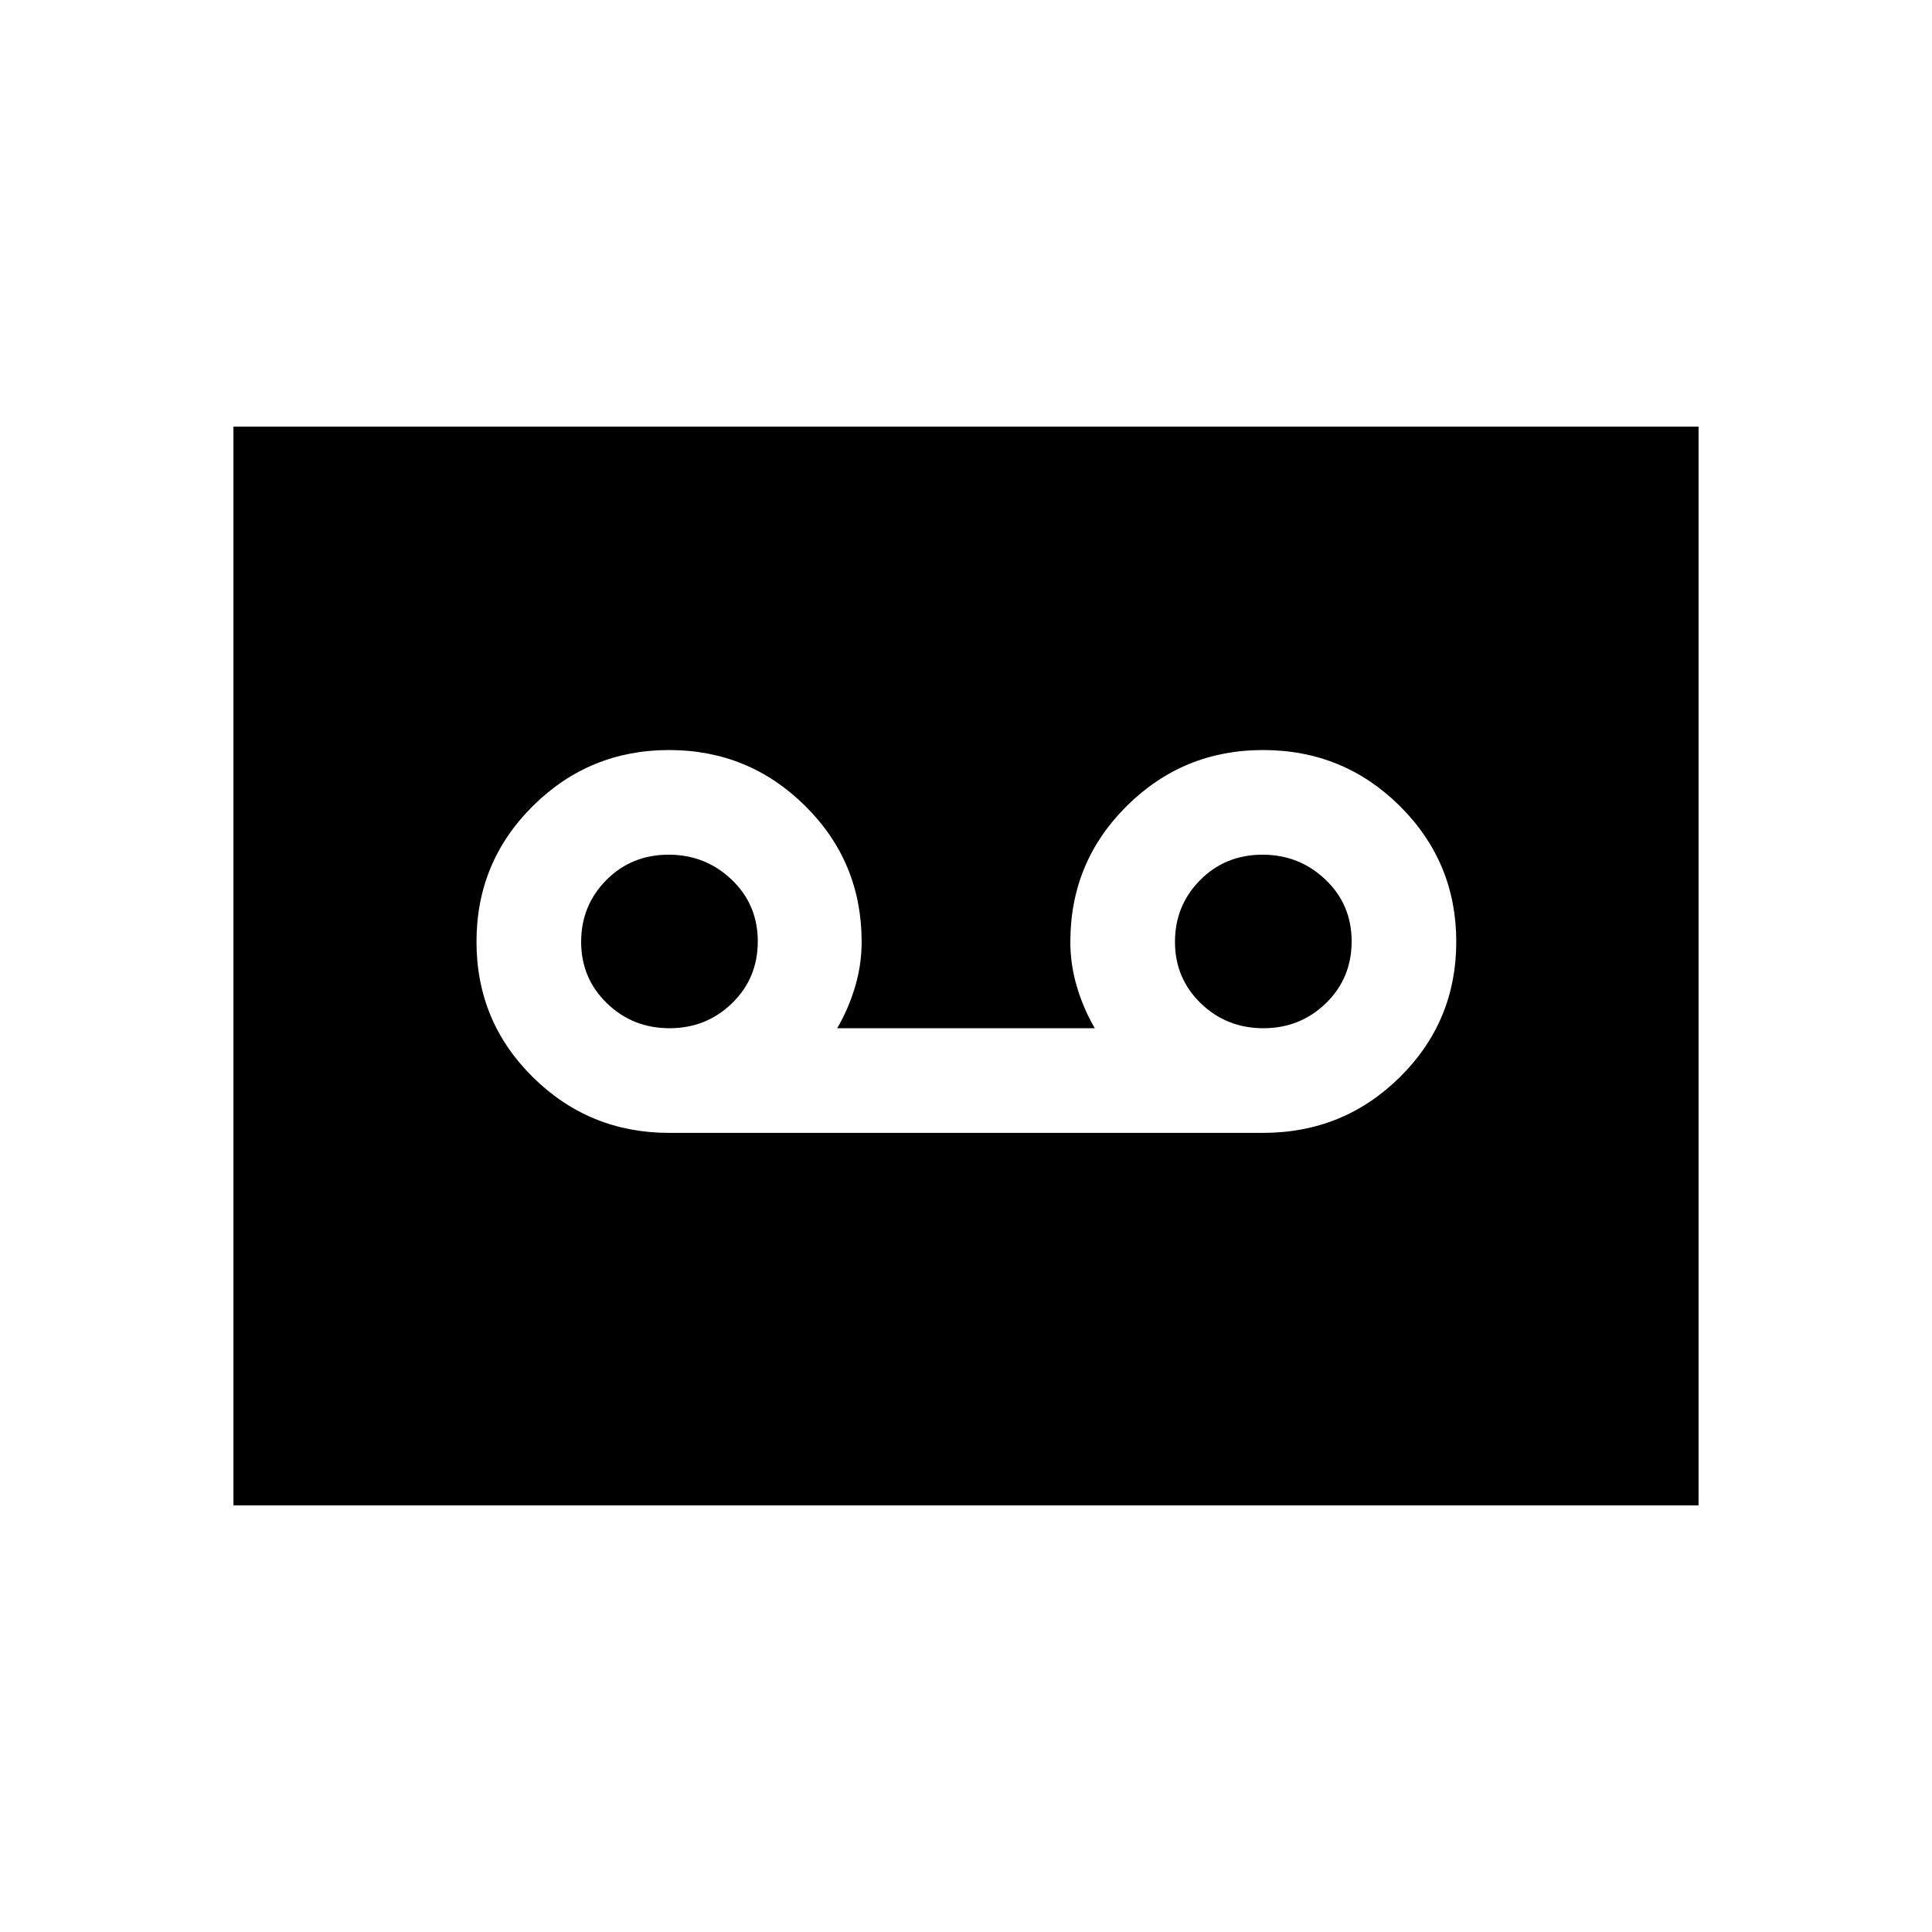 <svg xmlns="http://www.w3.org/2000/svg" height="20" viewBox="0 -960 960 960" width="20"><path d="M627.54-397.08q40.03 0 68.05-27.7 28.02-27.7 28.02-67.27 0-39.56-28.02-67.41-28.02-27.85-68.05-27.85-39.62 0-67.66 27.8-28.03 27.8-28.03 67.51 0 11.26 3.23 22.21 3.23 10.94 8.92 20.71H416q5.69-9.77 8.92-20.71 3.23-10.95 3.23-22.21 0-39.71-28.03-67.51-28.04-27.8-67.66-27.8-39.61 0-67.65 27.78-28.04 27.78-28.04 67.46 0 39.68 28.04 67.34 28.04 27.65 67.65 27.65h295.08Zm-294.87-52q-18.28 0-31.09-12.4-12.81-12.41-12.81-30.5 0-18.1 12.5-30.71 12.5-12.62 30.98-12.62 18.29 0 31.29 12.39 13 12.38 13 30.69 0 18.31-12.79 30.73-12.79 12.42-31.08 12.42Zm295.08 0q-18.29 0-31.1-12.4-12.81-12.41-12.81-30.5 0-18.1 12.51-30.71 12.5-12.62 30.98-12.62 18.28 0 31.29 12.39 13 12.38 13 30.69 0 18.31-12.79 30.73-12.79 12.42-31.08 12.42ZM116-212v-536h728v536H116Z"/></svg>